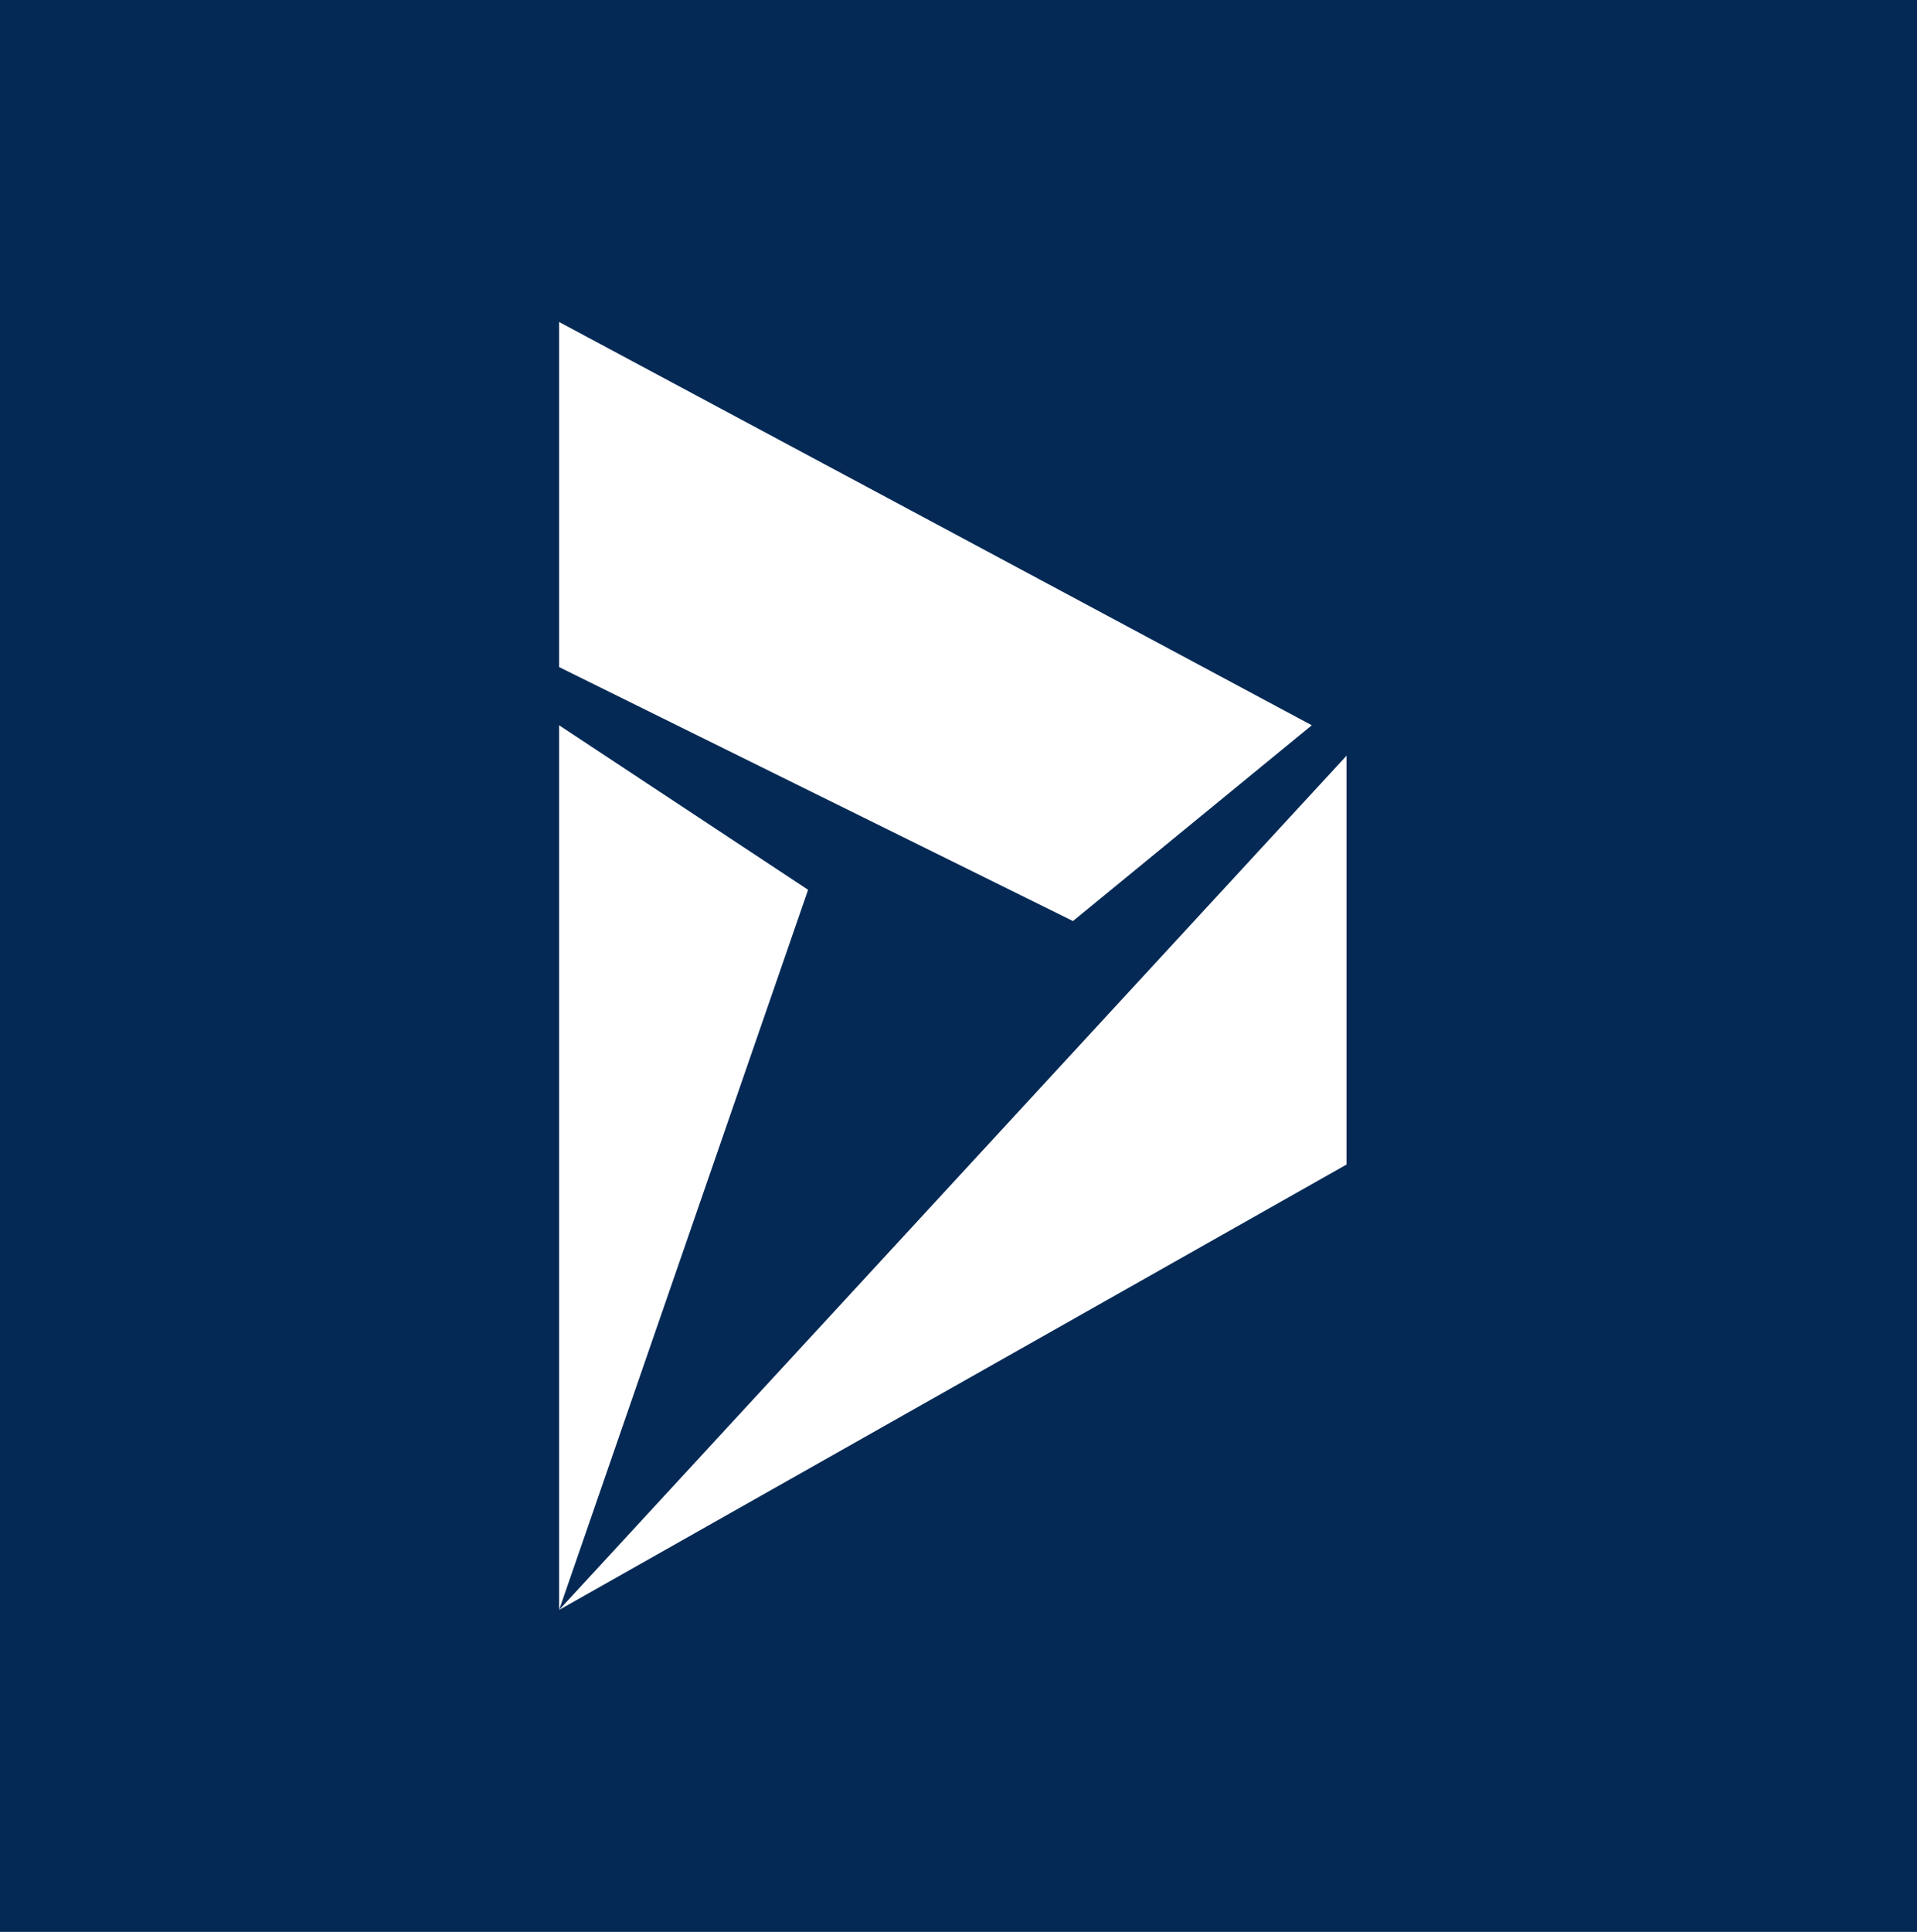 <svg width="397" height="400" viewBox="0 0 397 400" fill="none" xmlns="http://www.w3.org/2000/svg"><path fill="#042955" d="M0 0h397v400H0z"/><path d="m115.792 333.333 51.56-149.1-51.56-34.066v183.166Zm163.068-92.216v-84.65L115.792 333.333l163.068-92.216ZM115.792 66.667v71.45L222.205 190.7l49.459-40.533-155.872-83.5Z" fill="#fff"/></svg>